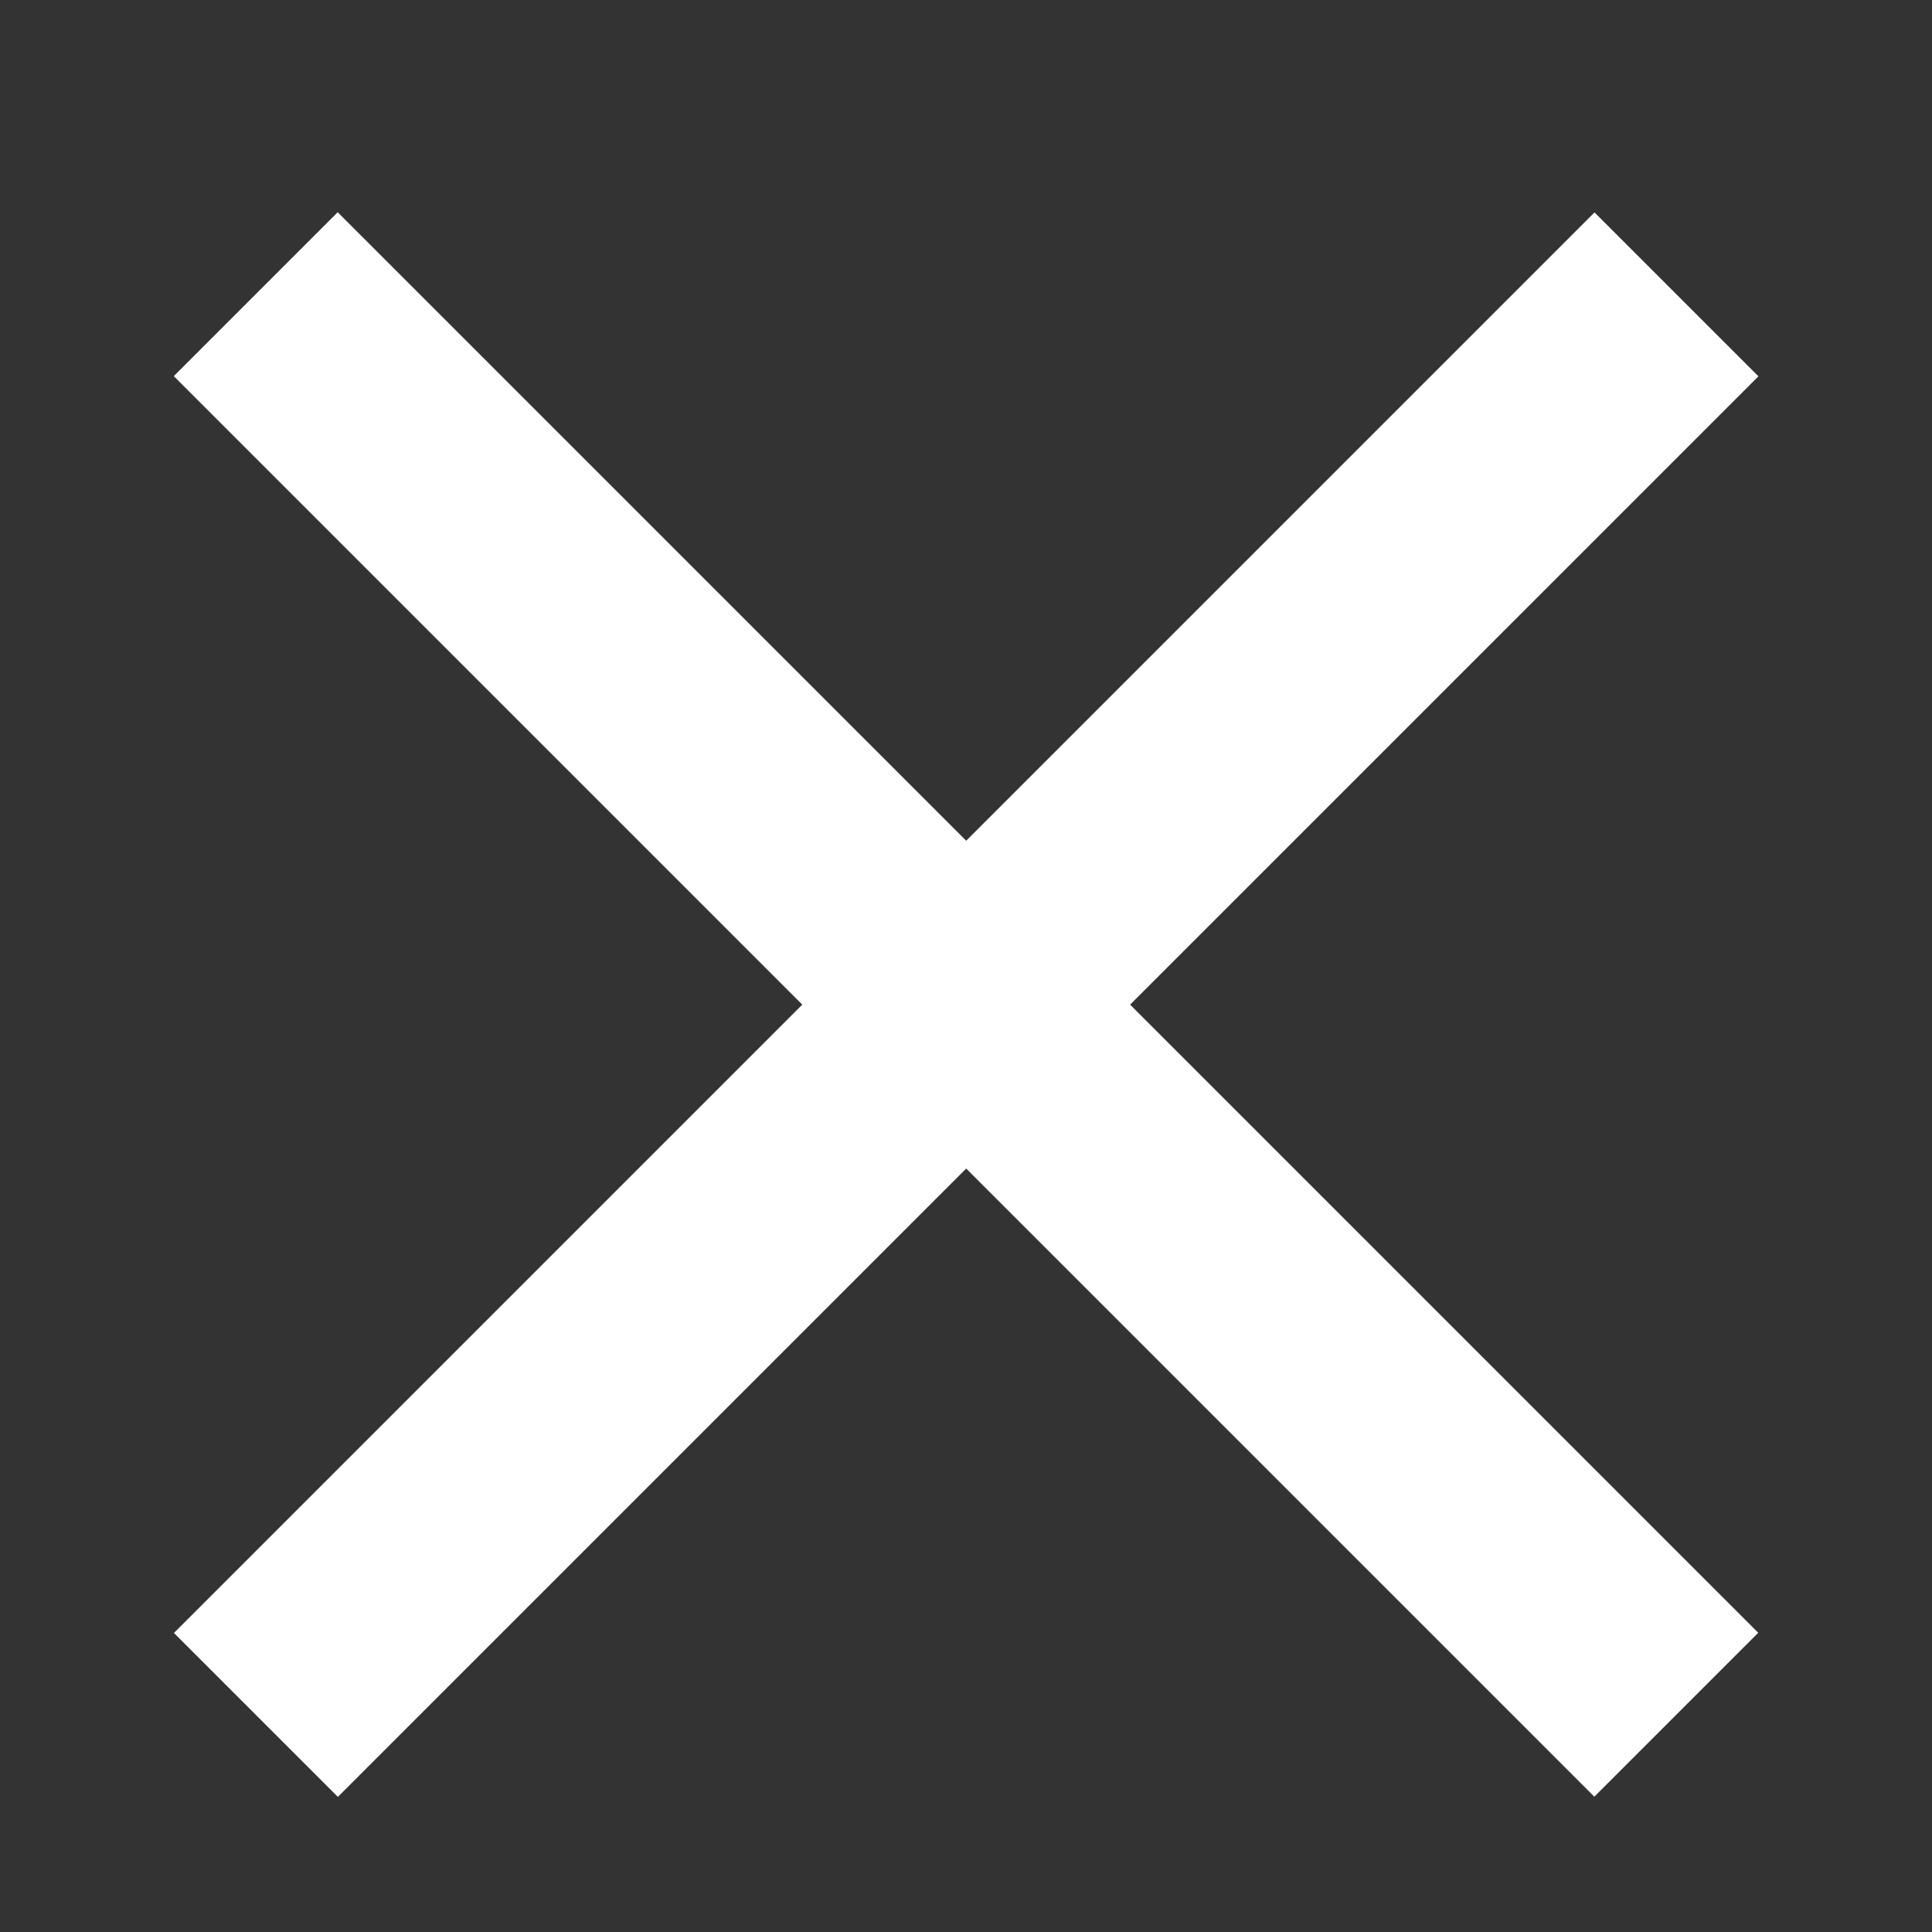 <?xml version="1.0" encoding="utf-8"?>
<!-- Generator: Adobe Illustrator 16.0.4, SVG Export Plug-In . SVG Version: 6.00 Build 0)  -->
<!DOCTYPE svg PUBLIC "-//W3C//DTD SVG 1.1//EN" "http://www.w3.org/Graphics/SVG/1.1/DTD/svg11.dtd">
<svg version="1.1" id="圖層_1" xmlns="http://www.w3.org/2000/svg" xmlns:xlink="http://www.w3.org/1999/xlink" x="0px" y="0px"
	 width="50px" height="50px" viewBox="0 0 50 50" enable-background="new 0 0 50 50" xml:space="preserve">
<rect x="0" y="0" width="50" height="50" fill="#333333" stroke="none"/>
<rect x="0" y="24" transform="matrix(0.707 0.707 -0.707 0.707 25.707 -10.062)" fill="#FFFFFF" stroke="#FFFFFF" stroke-width="2" stroke-miterlimit="10" width="50" height="4"/>
<rect x="0" y="24" transform="matrix(-0.707 0.707 -0.707 -0.707 61.062 26.707)" fill="#FFFFFF" stroke="#FFFFFF" stroke-width="2" stroke-miterlimit="10" width="50" height="4"/>
</svg>
